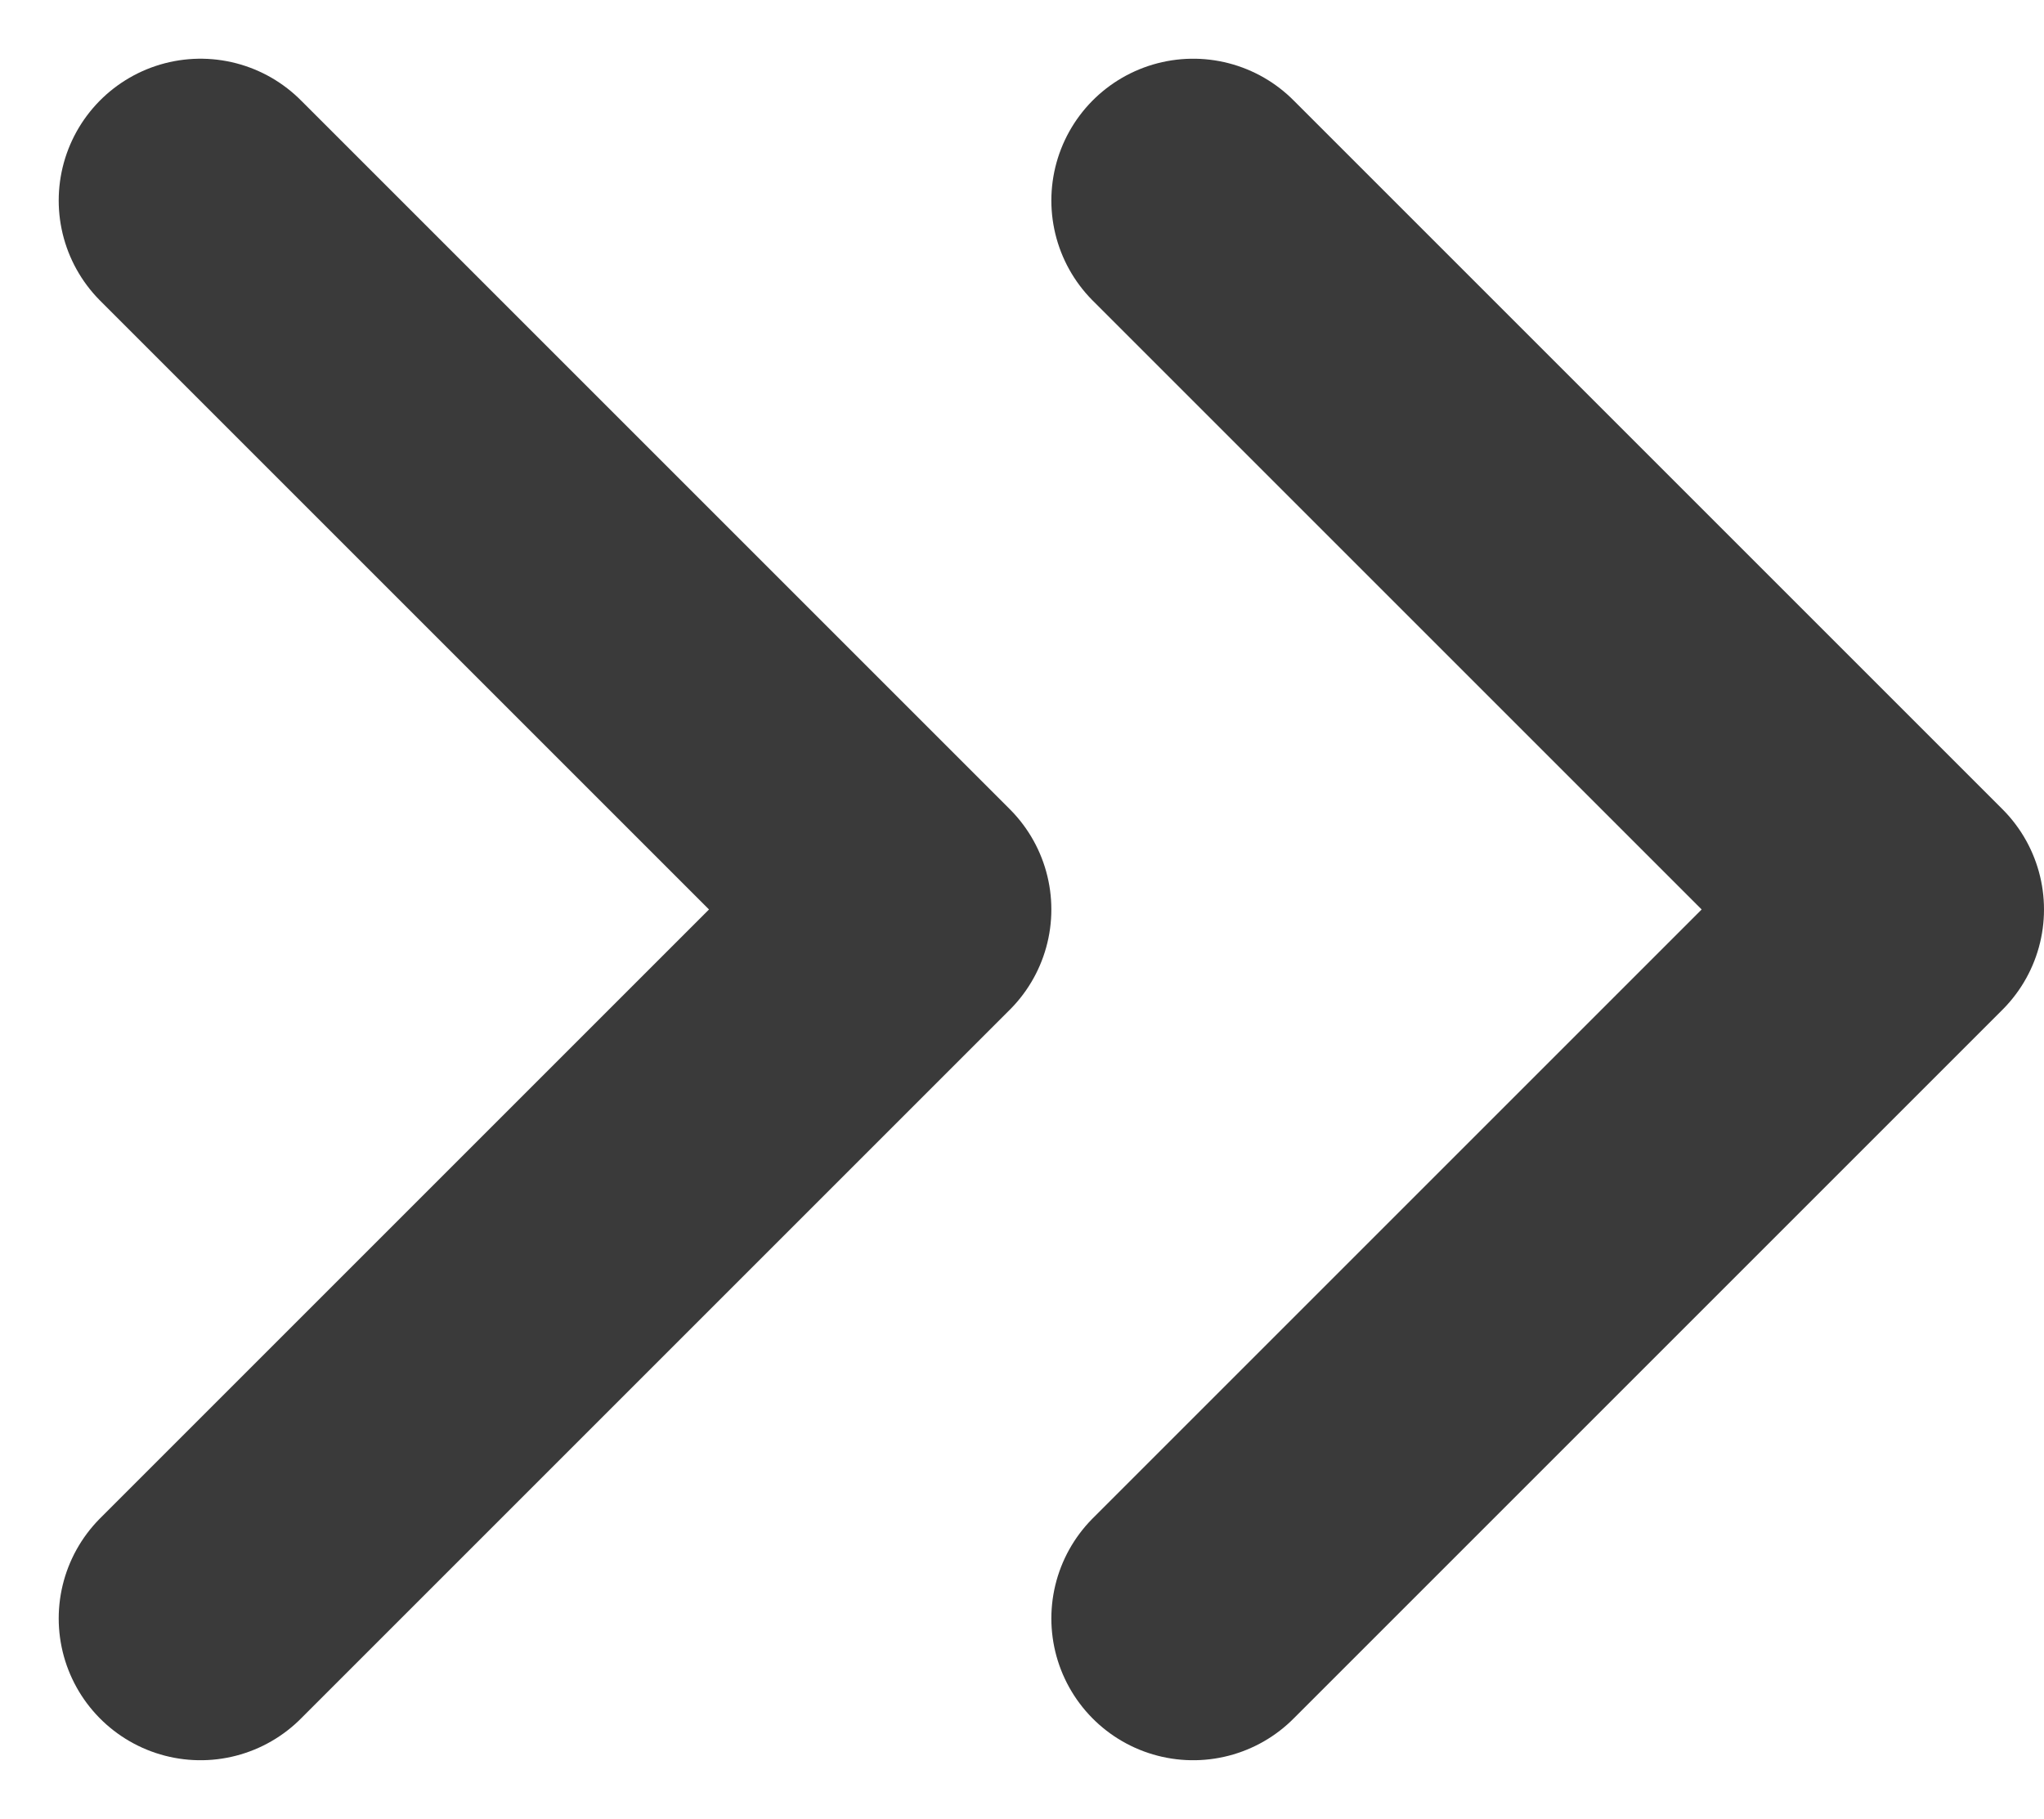 <svg xmlns="http://www.w3.org/2000/svg" width="14.414" height="12.828" viewBox="0 0 14.414 12.828">
  <path id="Path_1403" data-name="Path 1403" d="M2285,745l5-5-5-5m7,10,5-5-5-5" transform="translate(-2283.586 -733.586)" fill="none" stroke="#3a3a3a" stroke-linecap="round" stroke-linejoin="round" stroke-width="2"/>
</svg>
